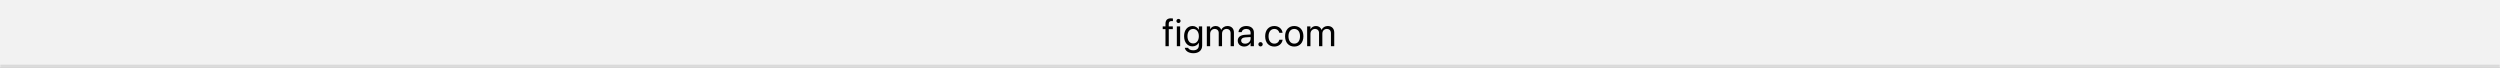 <svg width="812" height="22" viewBox="0 0 812 22" fill="none" xmlns="http://www.w3.org/2000/svg">
<rect x="0" y="0" width="812" height="22" fill="#808080" stroke="none"/>
<g clip-path="url(#clip0_77_4666)">
<mask id="path-1-inside-1_77_4666" fill="white">
<path d="M0 0H812V22H0V0Z"/>
</mask>
<path d="M0 0H812V22H0V0Z" fill="#F9F9F9" fill-opacity="0.94"/>
<path d="M378.545 15V9.461H377.648V8.571H378.545V7.78C378.545 6.544 379.12 5.956 380.306 5.956C380.548 5.956 380.801 5.975 380.962 6V6.871C380.832 6.853 380.665 6.846 380.498 6.846C379.905 6.846 379.608 7.149 379.608 7.786V8.571H380.931V9.461H379.62V15H378.545ZM382.776 7.483C382.405 7.483 382.102 7.18 382.102 6.809C382.102 6.432 382.405 6.136 382.776 6.136C383.153 6.136 383.45 6.432 383.45 6.809C383.45 7.18 383.153 7.483 382.776 7.483ZM382.238 15V8.571H383.314V15H382.238ZM387.625 17.287C386.037 17.287 385.035 16.539 384.825 15.587L384.813 15.532H385.894L385.919 15.587C386.123 16.051 386.735 16.335 387.613 16.335C388.744 16.335 389.387 15.711 389.387 14.716V13.893H389.362C388.979 14.604 388.237 15.062 387.316 15.062C385.697 15.062 384.59 13.758 384.59 11.748V11.742C384.59 9.746 385.709 8.447 387.341 8.447C388.25 8.447 388.967 8.942 389.362 9.659H389.387V8.571H390.463V14.821C390.463 16.311 389.369 17.287 387.625 17.287ZM387.551 14.11C388.645 14.11 389.387 13.176 389.387 11.748V11.742C389.387 10.327 388.639 9.399 387.551 9.399C386.407 9.399 385.69 10.314 385.69 11.742V11.748C385.69 13.207 386.407 14.11 387.551 14.11ZM391.98 15V8.571H393.056V9.511H393.08C393.371 8.874 394.014 8.447 394.842 8.447C395.72 8.447 396.369 8.899 396.647 9.684H396.672C397.031 8.911 397.785 8.447 398.687 8.447C399.961 8.447 400.783 9.282 400.783 10.562V15H399.707V10.809C399.707 9.925 399.219 9.399 398.372 9.399C397.519 9.399 396.919 10.036 396.919 10.914V15H395.844V10.691C395.844 9.913 395.324 9.399 394.527 9.399C393.674 9.399 393.056 10.073 393.056 10.97V15H391.98ZM404.161 15.124C402.881 15.124 402.022 14.351 402.022 13.183V13.17C402.022 12.076 402.875 11.39 404.353 11.303L406.195 11.198V10.661C406.195 9.875 405.682 9.399 404.785 9.399C403.957 9.399 403.438 9.795 403.314 10.37L403.302 10.426H402.263L402.269 10.358C402.362 9.301 403.283 8.447 404.798 8.447C406.318 8.447 407.27 9.27 407.27 10.555V15H406.195V13.955H406.17C405.793 14.66 405.02 15.124 404.161 15.124ZM403.122 13.183C403.122 13.801 403.629 14.19 404.402 14.19C405.416 14.19 406.195 13.492 406.195 12.558V12.033L404.476 12.138C403.617 12.187 403.122 12.571 403.122 13.17V13.183ZM409.424 15.086C409.029 15.086 408.72 14.777 408.72 14.382C408.72 13.986 409.029 13.677 409.424 13.677C409.82 13.677 410.129 13.986 410.129 14.382C410.129 14.777 409.82 15.086 409.424 15.086ZM413.903 15.124C412.079 15.124 410.923 13.825 410.923 11.779V11.773C410.923 9.746 412.104 8.447 413.891 8.447C415.492 8.447 416.437 9.511 416.573 10.611L416.58 10.661H415.529L415.516 10.611C415.356 9.968 414.836 9.399 413.891 9.399C412.772 9.399 412.024 10.327 412.024 11.786V11.792C412.024 13.288 412.79 14.172 413.903 14.172C414.781 14.172 415.343 13.677 415.523 12.96L415.535 12.911H416.592L416.586 12.954C416.413 14.178 415.356 15.124 413.903 15.124ZM420.372 15.124C418.585 15.124 417.392 13.832 417.392 11.786V11.773C417.392 9.727 418.592 8.447 420.366 8.447C422.14 8.447 423.345 9.721 423.345 11.773V11.786C423.345 13.838 422.146 15.124 420.372 15.124ZM420.378 14.172C421.509 14.172 422.245 13.294 422.245 11.786V11.773C422.245 10.265 421.503 9.399 420.366 9.399C419.247 9.399 418.493 10.271 418.493 11.773V11.786C418.493 13.3 419.241 14.172 420.378 14.172ZM424.56 15V8.571H425.635V9.511H425.66C425.951 8.874 426.594 8.447 427.422 8.447C428.3 8.447 428.949 8.899 429.227 9.684H429.252C429.61 8.911 430.364 8.447 431.267 8.447C432.54 8.447 433.362 9.282 433.362 10.562V15H432.287V10.809C432.287 9.925 431.799 9.399 430.952 9.399C430.099 9.399 429.499 10.036 429.499 10.914V15H428.423V10.691C428.423 9.913 427.904 9.399 427.107 9.399C426.254 9.399 425.635 10.073 425.635 10.97V15H424.56Z" fill="black"/>
</g>
<path d="M812 22V21H0V22V23H812V22Z" fill="black" fill-opacity="0.1" mask="url(#path-1-inside-1_77_4666)"/>
<defs>
<clipPath id="clip0_77_4666">
<path d="M0 0H812V22H0V0Z" fill="white"/>
</clipPath>
</defs>
</svg>
